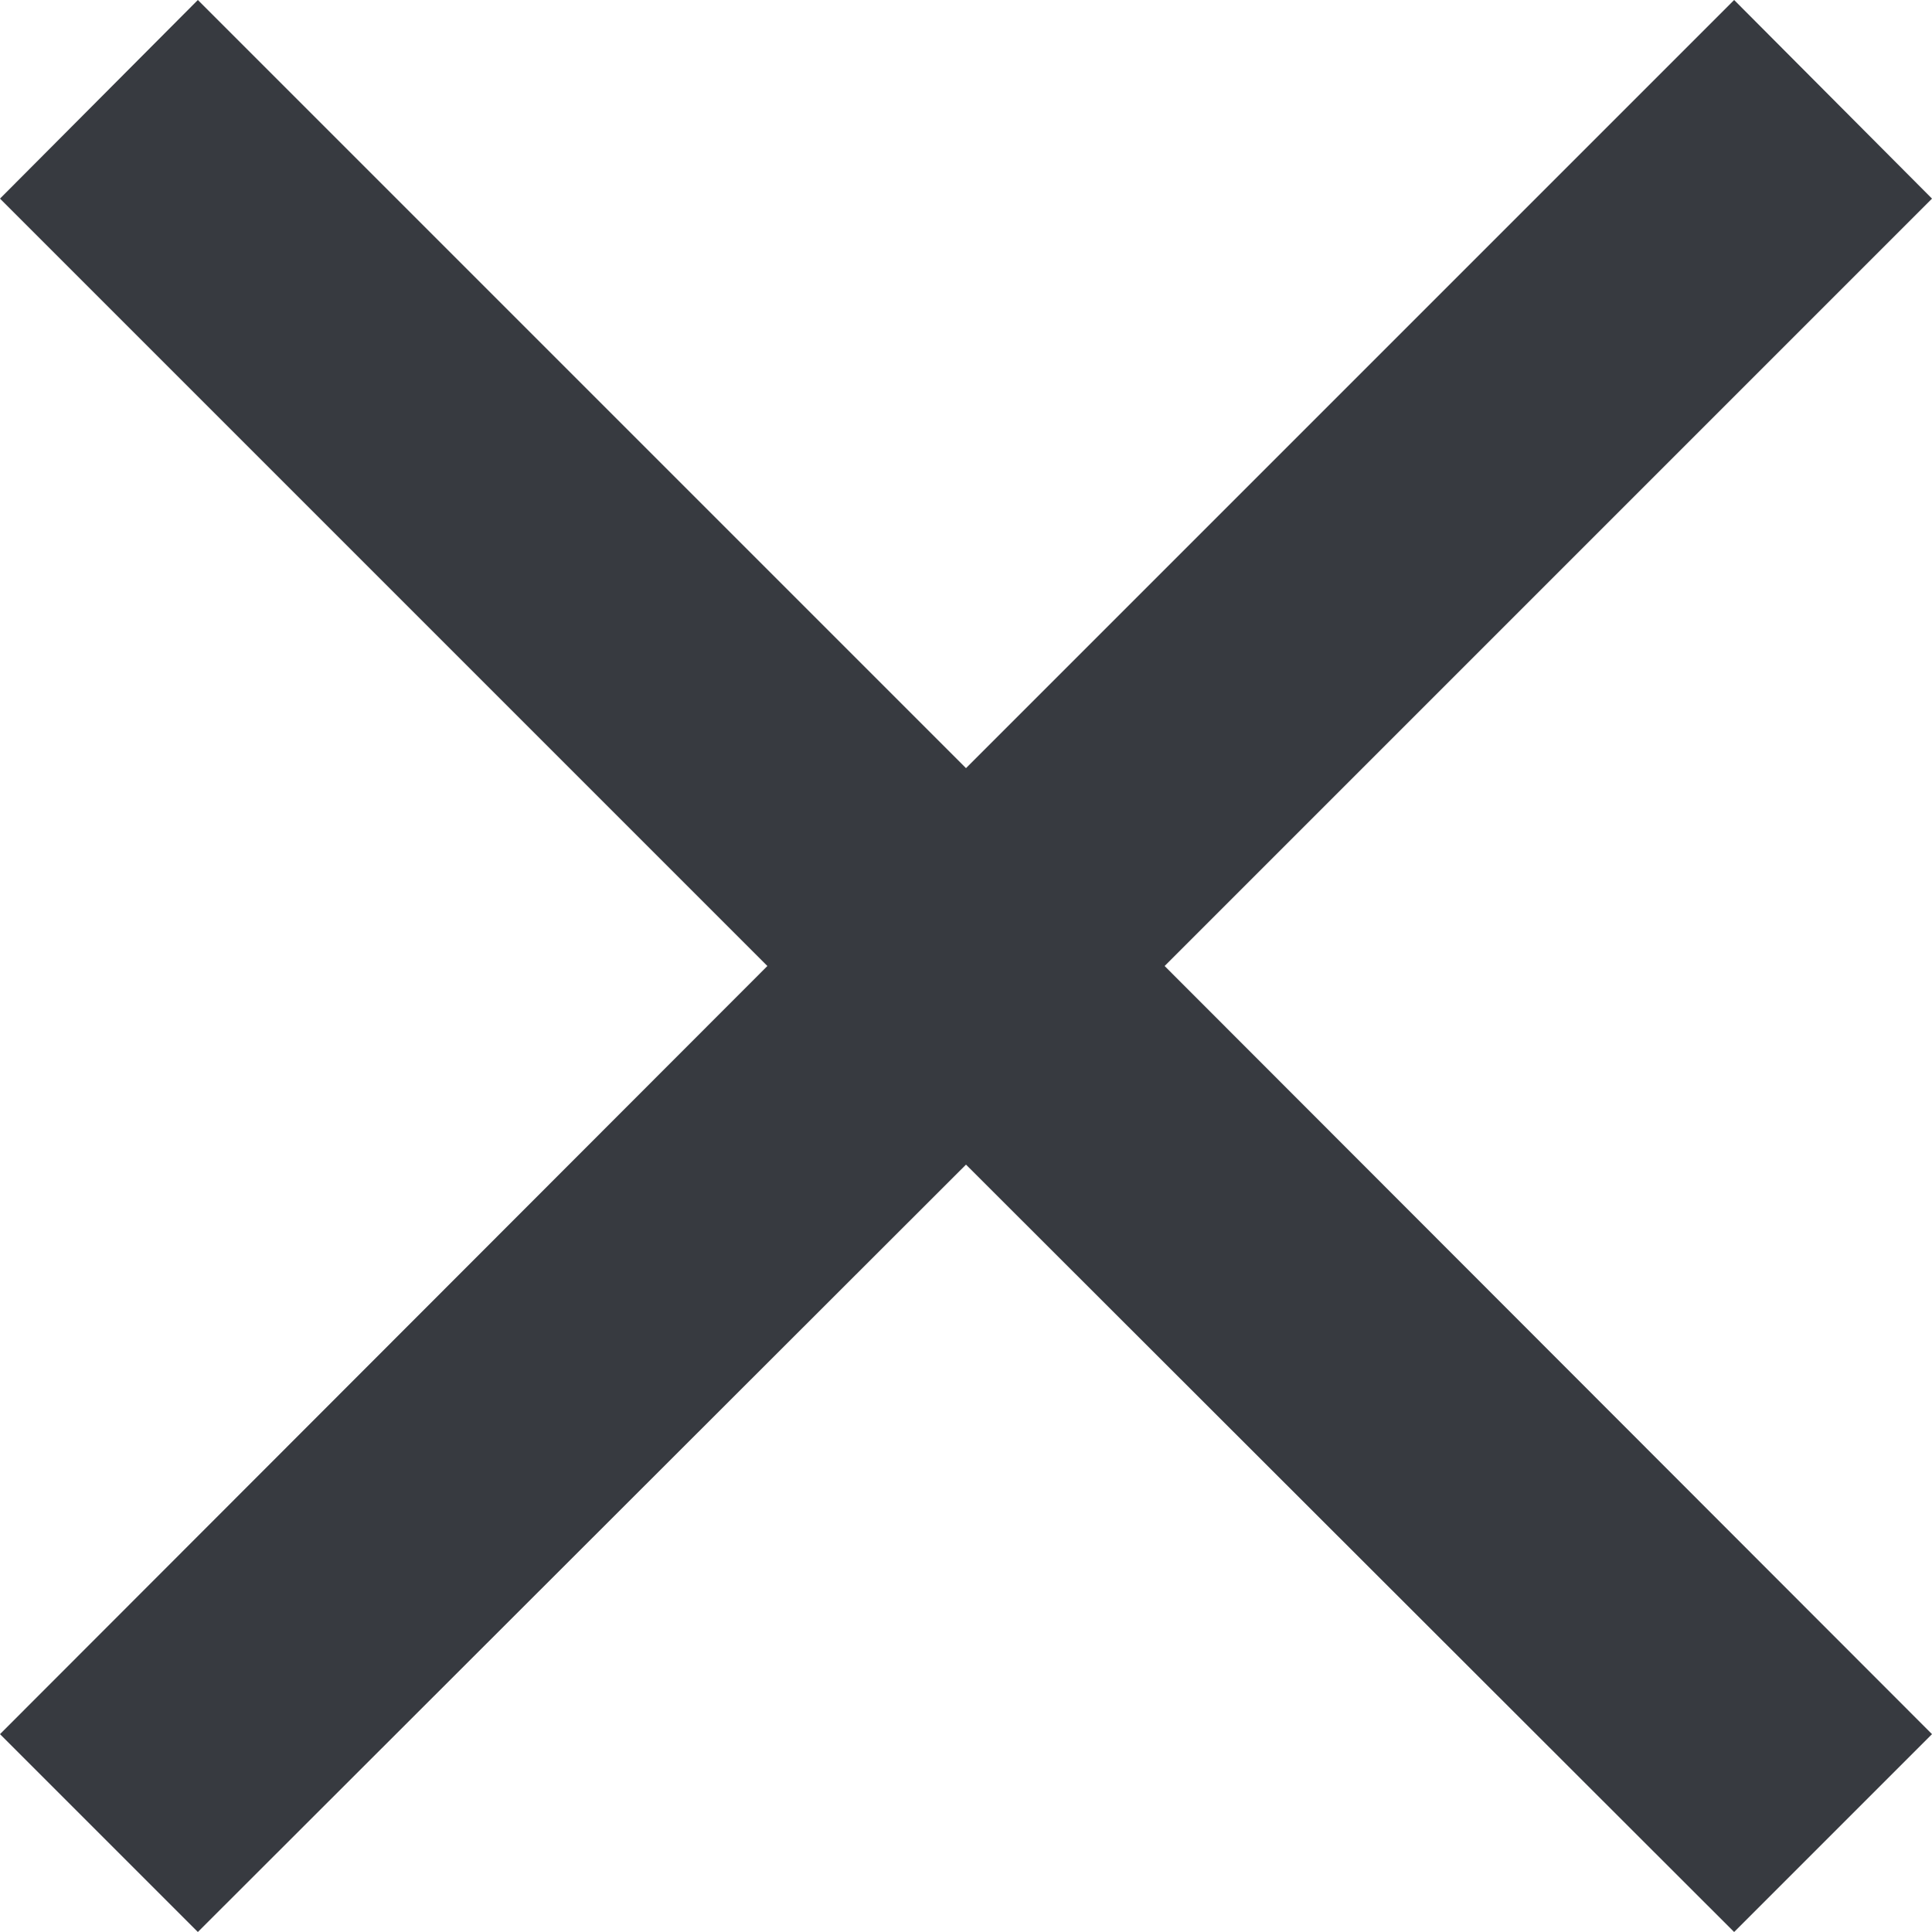<svg xmlns="http://www.w3.org/2000/svg" width="25.68" height="25.68" viewBox="0 0 25.68 25.68">
    <defs>
        <style>.cls-1{fill:#373a40;}</style>
    </defs>
    <g>
        <path class="cls-1"
              d="M25.68,2.64,23.05,0,12.84,10.21,2.63,0,0,2.64l10.2,10.2L0,23.05l2.63,2.63,10.21-10.2,10.21,10.2,2.63-2.63L15.48,12.84Z"/>
    </g>
</svg>